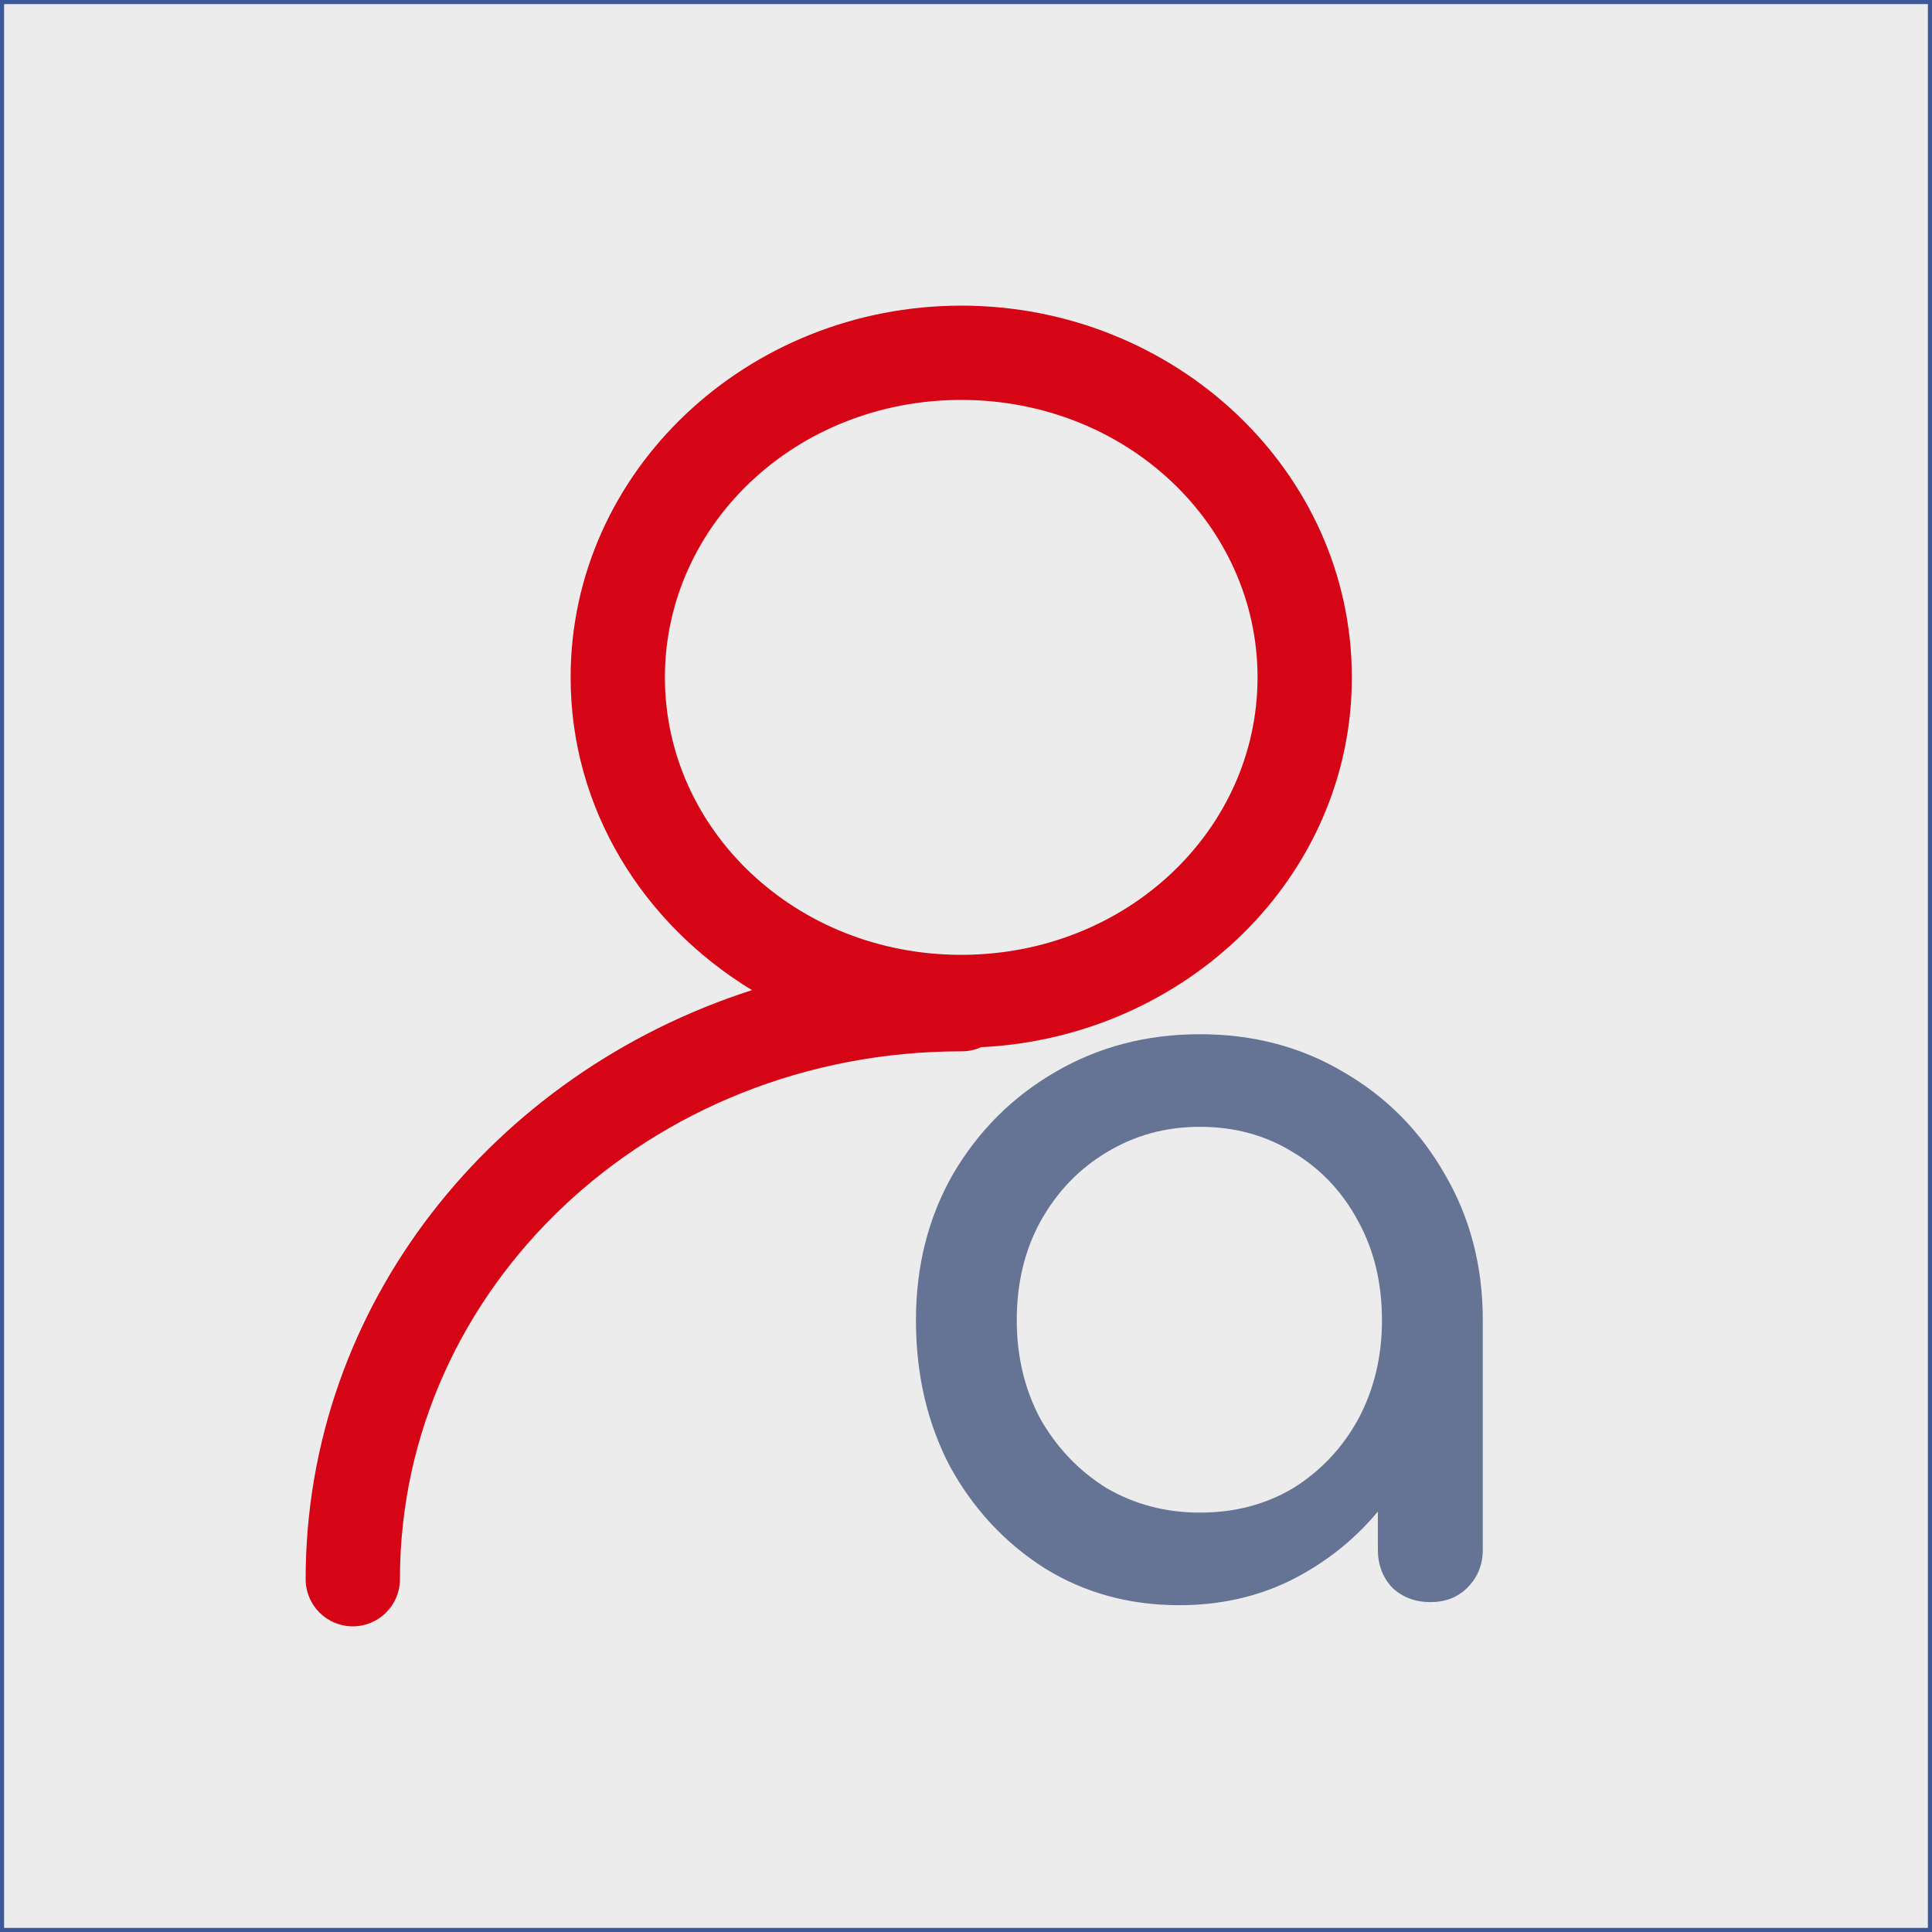 <?xml version="1.0" encoding="UTF-8" standalone="no"?>
<!-- Created with Inkscape (http://www.inkscape.org/) -->

<svg
   width="512"
   height="512"
   viewBox="0 0 135.467 135.467"
   version="1.1"
   id="svg1007"
   inkscape:version="1.1.1 (3bf5ae0d25, 2021-09-20)"
   sodipodi:docname="default_avatar.svg"
   inkscape:export-filename="D:\myProjects\alfaUser\src\assets\default_avatar.png"
   inkscape:export-xdpi="96"
   inkscape:export-ydpi="96"
   xmlns:inkscape="http://www.inkscape.org/namespaces/inkscape"
   xmlns:sodipodi="http://sodipodi.sourceforge.net/DTD/sodipodi-0.dtd"
   xmlns="http://www.w3.org/2000/svg"
   xmlns:svg="http://www.w3.org/2000/svg">
  <rect x="0" y="0" width="135.467" height="135.467" fill="#333333" stroke="none"/>
  <sodipodi:namedview
     id="namedview1009"
     pagecolor="#ffffff"
     bordercolor="#000000"
     borderopacity="1"
     inkscape:pageshadow="0"
     inkscape:pageopacity="0"
     inkscape:pagecheckerboard="0"
     inkscape:document-units="px"
     showgrid="false"
     units="px"
     width="512px"
     inkscape:zoom="0.70911897"
     inkscape:cx="119.86705"
     inkscape:cy="335.62774"
     inkscape:window-width="1920"
     inkscape:window-height="1000"
     inkscape:window-x="-11"
     inkscape:window-y="-11"
     inkscape:window-maximized="1"
     inkscape:current-layer="layer2" />
  <defs
     id="defs1004" />
  <g
     inkscape:groupmode="layer"
     id="layer3"
     inkscape:label="Layer 2">
    <rect
       style="fill:#ececec;stroke:#3b5998;stroke-width:0.288;stroke-opacity:1"
       id="rect1289"
       width="135.179"
       height="135.179"
       x="0.144"
       y="0.144" />
  </g>
  <g
     inkscape:label="Layer 1"
     inkscape:groupmode="layer"
     id="layer1"
     style="display:none">
    <ellipse
       class="cls-1"
       cx="67.733"
       cy="44.831"
       data-name="&lt;Path&gt;"
       id="_Path_"
       style="fill:none;stroke:#657494;stroke-width:4.401;stroke-linecap:round;stroke-linejoin:round;stroke-miterlimit:4;stroke-dasharray:none;stroke-opacity:1"
       rx="19.616"
       ry="21.199" />
    <path
       class="cls-1"
       d="m 23.632,111.835 v 0 A 42.337,45.754 0 0 1 65.969,66.081 h 3.528 A 42.337,45.754 0 0 1 111.835,111.835 v 0"
       data-name="&lt;Path&gt;"
       id="_Path_2"
       style="fill:none;stroke:#657494;stroke-width:4.401;stroke-linecap:round;stroke-linejoin:round;stroke-miterlimit:4;stroke-dasharray:none;stroke-opacity:1" />
  </g>
  <g
     inkscape:groupmode="layer"
     id="layer2"
     inkscape:label="Layer 3">
    <path
       inkscape:connector-curvature="0"
       style="display:inline;fill:#657494;stroke-width:0.601;fill-opacity:1"
       d="m 82.69,112.552 c -3.511,0 -6.66,-0.866 -9.45,-2.597 -2.789,-1.779 -5.001,-4.16 -6.636,-7.141 -1.587,-3.03 -2.38,-6.444 -2.38,-10.243 0,-3.799 0.866,-7.214 2.597,-10.243 1.779,-3.03 4.16,-5.41 7.141,-7.142 3.03,-1.779 6.42,-2.669 10.171,-2.669 3.751,0 7.117,0.89 10.099,2.669 2.982,1.731 5.338,4.112 7.069,7.142 1.779,3.03 2.669,6.444 2.669,10.243 v 16.086 c 0,1.058 -0.361,1.948 -1.082,2.669 -0.673,0.673 -1.539,1.01 -2.597,1.01 -1.058,0 -1.948,-0.337 -2.669,-1.01 -0.673,-0.721 -1.01,-1.611 -1.01,-2.669 v -2.669 c -1.683,2.02 -3.727,3.631 -6.131,4.833 -2.356,1.154 -4.953,1.731 -7.791,1.731 z m 1.443,-6.492 c 2.453,0 4.641,-0.577 6.564,-1.731 1.924,-1.202 3.438,-2.813 4.544,-4.833 1.106,-2.068 1.659,-4.376 1.659,-6.925 0,-2.597 -0.553,-4.905 -1.659,-6.925 -1.106,-2.068 -2.621,-3.679 -4.544,-4.833 -1.924,-1.202 -4.112,-1.803 -6.564,-1.803 -2.405,0 -4.593,0.601 -6.564,1.803 -1.924,1.154 -3.463,2.765 -4.617,4.833 -1.106,2.02 -1.659,4.328 -1.659,6.925 0,2.549 0.553,4.857 1.659,6.925 1.154,2.02 2.693,3.631 4.617,4.833 1.972,1.154 4.16,1.731 6.564,1.731 z"
       id="path6-3" />
    <path
       style="color:#000000;font-style:normal;font-variant:normal;font-weight:normal;font-stretch:normal;font-size:medium;line-height:normal;font-family:sans-serif;font-variant-ligatures:normal;font-variant-position:normal;font-variant-caps:normal;font-variant-numeric:normal;font-variant-alternates:normal;font-feature-settings:normal;text-indent:0;text-align:start;text-decoration:none;text-decoration-line:none;text-decoration-style:solid;text-decoration-color:#000000;letter-spacing:normal;word-spacing:normal;text-transform:none;writing-mode:lr-tb;direction:ltr;text-orientation:mixed;dominant-baseline:auto;baseline-shift:baseline;text-anchor:start;white-space:normal;shape-padding:0;clip-rule:nonzero;display:inline;overflow:visible;visibility:visible;isolation:auto;mix-blend-mode:normal;color-interpolation:sRGB;color-interpolation-filters:linearRGB;solid-color:#000000;solid-opacity:1;vector-effect:none;fill:#d60515;fill-opacity:1;fill-rule:evenodd;stroke:none;stroke-width:6.611;stroke-linecap:round;stroke-linejoin:bevel;stroke-miterlimit:0;stroke-dasharray:none;stroke-dashoffset:62.087;stroke-opacity:1;paint-order:normal;color-rendering:auto;image-rendering:auto;shape-rendering:auto;text-rendering:auto;enable-background:accumulate"
       d="m 67.4,21.431 c -14.989,0 -27.389,11.605 -27.389,26.066 0,9.264 5.118,17.31 12.717,21.929 C 34.605,75.242 21.431,91.478 21.431,110.729 c 0,1.826 1.48,3.306 3.306,3.306 1.826,0 3.306,-1.48 3.306,-3.306 0,-20.377 17.483,-37.013 39.356,-37.013 0.479,0.006 0.953,-0.093 1.39,-0.289 14.345,-0.704 25.999,-11.929 25.999,-25.931 0,-14.46 -12.4,-26.066 -27.389,-26.066 z m 0,6.611 c 11.612,0 20.776,8.775 20.776,19.455 0,10.679 -9.164,19.453 -20.776,19.453 -11.612,0 -20.778,-8.774 -20.778,-19.453 0,-10.679 9.165,-19.455 20.778,-19.455 z"
       id="path4497"
       inkscape:connector-curvature="0"
       sodipodi:nodetypes="sscsssccsssssss" />
  </g>
</svg>
